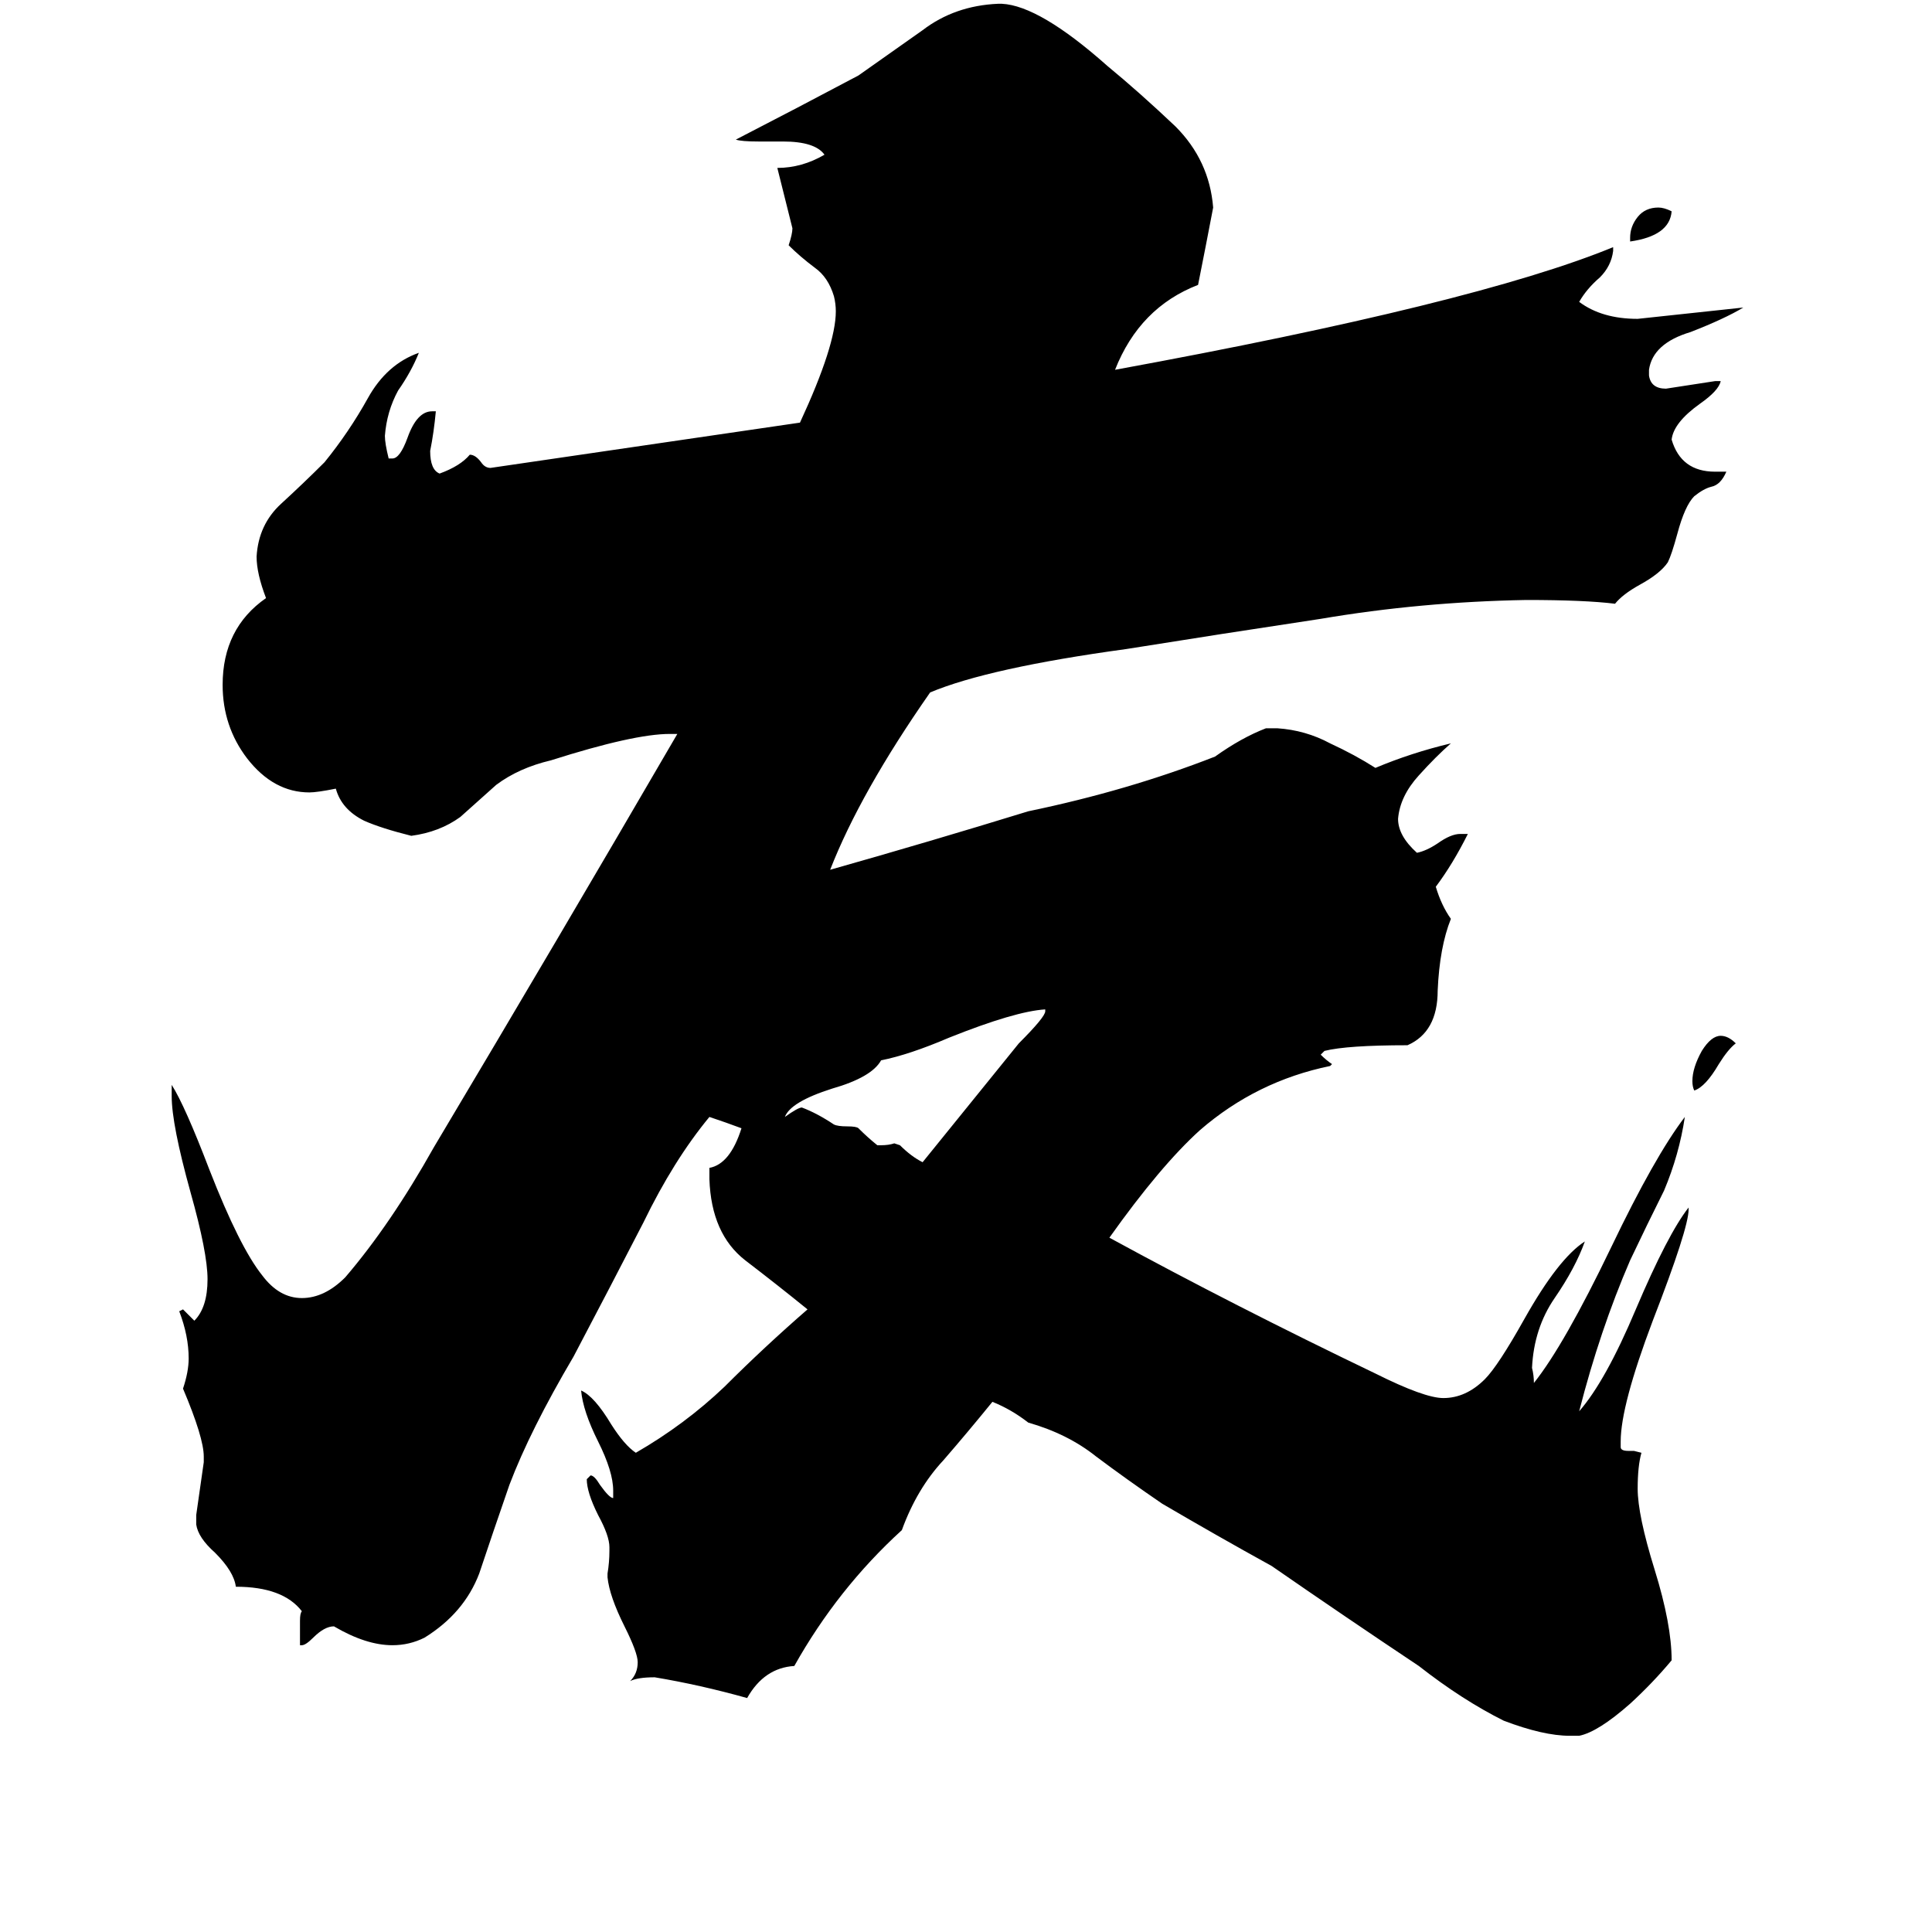 <svg xmlns="http://www.w3.org/2000/svg" viewBox="0 -800 1024 1024">
	<path fill="#000000" d="M864 -672V-674Q864 -680 868 -685Q872 -690 879 -690Q882 -690 886 -688Q885 -675 864 -672ZM920 -247Q916 -244 911 -236Q904 -224 898 -222Q897 -224 897 -227Q897 -234 902 -243Q907 -251 912 -251Q916 -251 920 -247ZM489 -184L540 -247Q554 -261 554 -264V-265Q538 -264 503 -250Q482 -241 467 -238Q462 -229 441 -223Q419 -216 416 -208Q423 -213 425 -213Q433 -210 442 -204Q444 -203 449 -203Q454 -203 455 -202Q460 -197 465 -193H467Q471 -193 474 -194L477 -193Q483 -187 489 -184ZM837 120H832Q818 120 797 112Q775 101 752 83Q713 57 674 30Q645 14 616 -3Q597 -16 581 -28Q566 -40 545 -46Q536 -53 526 -57Q513 -41 500 -26Q486 -11 478 11Q444 42 421 83Q405 84 396 100Q371 93 347 89Q338 89 334 91Q338 87 338 81Q338 76 331 62Q323 46 322 36V34Q323 28 323 22V20Q323 14 317 3Q311 -9 311 -16L313 -18Q315 -18 318 -13Q323 -6 325 -6V-10Q325 -20 317 -36Q309 -52 308 -63Q315 -60 324 -45Q331 -34 337 -30Q363 -45 384 -65Q405 -86 428 -106Q412 -119 395 -132Q377 -146 376 -175V-181Q387 -183 393 -202Q385 -205 376 -208Q357 -185 341 -152Q324 -119 304 -81Q281 -42 270 -13Q261 13 254 34Q246 55 225 68Q217 72 208 72Q194 72 177 62Q172 62 166 68Q162 72 160 72H159V59Q159 55 160 54Q150 41 125 41Q124 33 114 23Q105 15 104 8V3Q106 -11 108 -25V-28Q108 -38 97 -64Q100 -73 100 -80Q100 -92 95 -105L97 -106Q100 -103 103 -100Q110 -107 110 -122Q110 -136 101 -168Q91 -204 91 -219V-225Q98 -214 111 -180Q127 -139 139 -124Q148 -112 160 -112Q172 -112 183 -123Q207 -151 230 -192Q295 -301 359 -411H355Q336 -411 292 -397Q275 -393 263 -384Q254 -376 244 -367Q233 -359 218 -357Q202 -361 193 -365Q181 -371 178 -382Q168 -380 164 -380Q145 -380 131 -398Q118 -415 118 -437Q118 -467 141 -483Q136 -496 136 -505Q137 -522 149 -533Q161 -544 172 -555Q185 -571 195 -589Q205 -607 222 -613Q218 -603 211 -593Q205 -582 204 -569Q204 -565 206 -557H208Q212 -557 216 -568Q221 -582 229 -582H231Q230 -571 228 -561Q228 -551 233 -549Q244 -553 249 -559Q252 -559 255 -555Q257 -552 260 -552Q342 -564 424 -576Q443 -617 443 -635Q443 -639 442 -643Q439 -653 432 -658Q424 -664 418 -670Q420 -676 420 -679Q416 -695 412 -711Q425 -711 437 -718Q432 -725 415 -725H402Q393 -725 390 -726Q423 -743 455 -760Q472 -772 489 -784Q506 -797 529 -798H531Q551 -797 587 -765Q604 -751 623 -733Q641 -715 643 -690Q639 -669 635 -649Q604 -637 591 -604Q782 -639 855 -669V-667Q854 -659 848 -653Q841 -647 837 -640Q849 -631 868 -631Q896 -634 924 -637Q914 -631 896 -624Q876 -618 874 -604V-601Q875 -594 883 -594Q896 -596 909 -598H912Q911 -593 901 -586Q887 -576 886 -567Q891 -550 909 -550H915Q912 -543 907 -542Q903 -541 898 -537Q893 -532 889 -517Q886 -506 884 -502Q880 -496 869 -490Q860 -485 856 -480Q840 -482 809 -482Q753 -481 700 -472Q647 -464 597 -456Q524 -446 493 -433Q456 -380 440 -339Q493 -354 545 -370Q598 -381 644 -399Q658 -409 671 -414H677Q692 -413 705 -406Q718 -400 729 -393Q748 -401 769 -406Q761 -399 752 -389Q742 -378 741 -366Q741 -357 751 -348Q756 -349 762 -353Q769 -358 774 -358H778Q770 -342 761 -330Q764 -320 769 -313Q763 -298 762 -275Q762 -253 746 -246Q714 -246 702 -243L700 -241Q703 -238 706 -236L705 -235Q666 -227 636 -201Q615 -182 588 -144Q654 -108 729 -72Q755 -59 765 -59Q777 -59 787 -69Q794 -76 808 -101Q826 -133 840 -142Q835 -128 824 -112Q813 -96 812 -75Q813 -71 813 -67Q829 -87 854 -139Q877 -187 893 -208Q890 -188 882 -169Q873 -151 864 -132Q848 -95 837 -52Q851 -68 867 -106Q884 -146 895 -160V-159Q895 -149 876 -100Q859 -55 859 -36V-33Q859 -31 863 -31H866L870 -30Q868 -23 868 -11Q868 3 877 32Q886 61 886 80Q876 92 864 103Q847 118 837 120Z"/>
</svg>